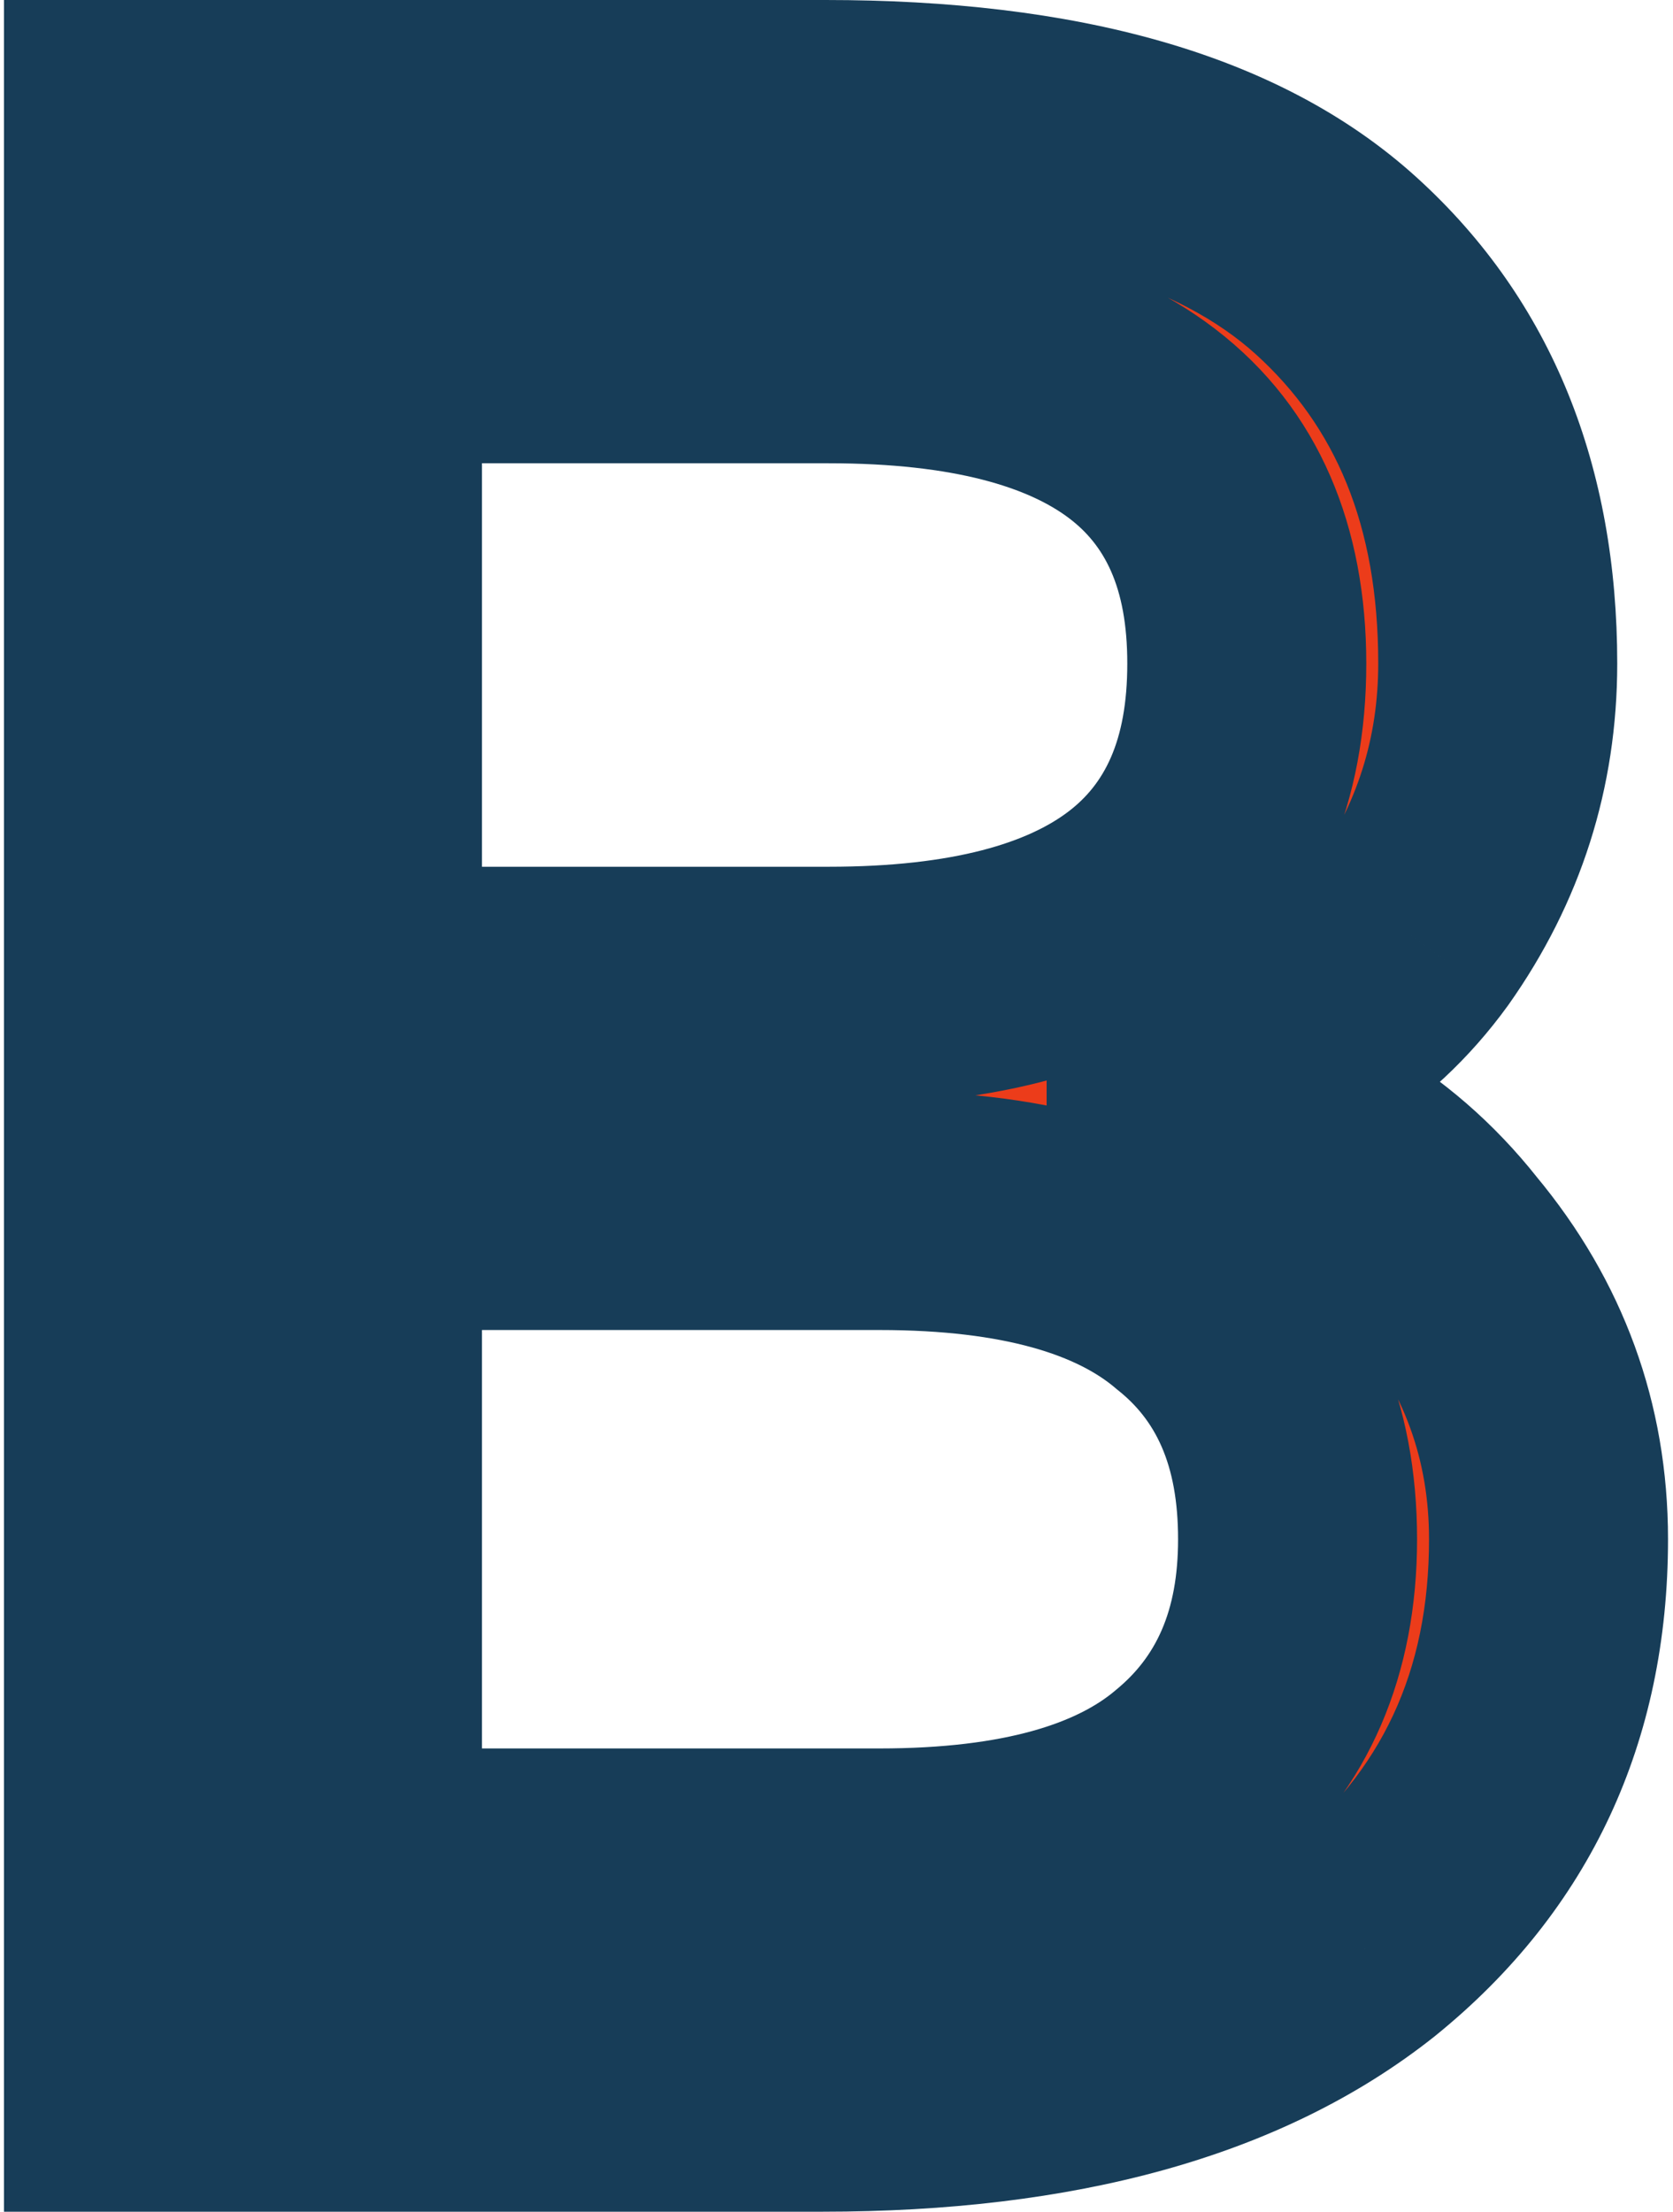 <svg width="84" height="111" viewBox="0 0 84 111" fill="none" xmlns="http://www.w3.org/2000/svg">
<path d="M6.2 105V6H41.45C53.15 6 61.7 8.45 67.1 13.35C72.5 18.25 75.2 24.9 75.2 33.3C75.2 38.3 73.75 42.85 70.85 46.95C67.95 50.95 63.85 53.5 58.55 54.6V54.75C64.45 55.85 69.1 58.55 72.5 62.85C76 67.05 77.75 71.85 77.75 77.25C77.75 85.65 74.6 92.4 68.3 97.5C62 102.5 53 105 41.3 105H6.2ZM18.2 49.5H41.6C55.6 49.5 62.6 44.1 62.6 33.3C62.6 22.6 55.6 17.25 41.6 17.25H18.2V49.5ZM18.2 93.75H44.15C51.25 93.75 56.5 92.3 59.9 89.4C63.4 86.5 65.15 82.45 65.15 77.25C65.15 71.95 63.4 67.9 59.9 65.1C56.5 62.2 51.25 60.75 44.15 60.75H18.2V93.75Z" fill="#EC3C1A"/>
<path d="M6.2 105H0.2V111H6.2V105ZM6.2 6V-3.8147e-06H0.2V6H6.2ZM67.1 13.35L63.068 17.793V17.793L67.1 13.35ZM70.85 46.95L75.708 50.472L75.728 50.443L75.749 50.415L70.85 46.95ZM58.55 54.6L57.331 48.725L52.55 49.717V54.6H58.55ZM58.55 54.75H52.55V59.735L57.45 60.648L58.55 54.75ZM72.5 62.85L67.793 66.571L67.841 66.632L67.891 66.691L72.5 62.85ZM68.3 97.5L72.03 102.2L72.053 102.182L72.075 102.163L68.3 97.5ZM18.2 49.5H12.2V55.5H18.2V49.5ZM18.2 17.25V11.25H12.2V17.25H18.2ZM18.2 93.75H12.2V99.75H18.2V93.75ZM59.9 89.4L56.072 84.78L56.039 84.807L56.006 84.835L59.9 89.4ZM59.9 65.1L56.006 69.665L56.078 69.726L56.152 69.785L59.9 65.1ZM18.2 60.75V54.75H12.2V60.75H18.2ZM12.2 105V6H0.2V105H12.2ZM6.2 12H41.45V-3.8147e-06H6.2V12ZM41.45 12C52.513 12 59.273 14.35 63.068 17.793L71.132 8.907C64.127 2.55 53.787 -3.8147e-06 41.45 -3.8147e-06V12ZM63.068 17.793C67.019 21.379 69.2 26.309 69.2 33.3H81.2C81.2 23.491 77.981 15.121 71.132 8.907L63.068 17.793ZM69.2 33.3C69.2 37.053 68.138 40.394 65.951 43.485L75.749 50.415C79.362 45.306 81.2 39.547 81.2 33.3H69.2ZM65.992 43.428C64.057 46.098 61.319 47.898 57.331 48.725L59.769 60.475C66.381 59.102 71.843 55.802 75.708 50.472L65.992 43.428ZM52.55 54.6V54.75H64.55V54.6H52.55ZM57.45 60.648C62.07 61.51 65.381 63.52 67.793 66.571L77.207 59.129C72.819 53.58 66.83 50.19 59.65 48.852L57.45 60.648ZM67.891 66.691C70.504 69.828 71.75 73.273 71.75 77.25H83.75C83.75 70.427 81.496 64.272 77.109 59.009L67.891 66.691ZM71.75 77.25C71.75 83.916 69.359 88.923 64.525 92.837L72.075 102.163C79.841 95.877 83.75 87.384 83.75 77.25H71.75ZM64.57 92.8C59.719 96.65 52.242 99 41.3 99V111C53.758 111 64.281 108.35 72.03 102.2L64.57 92.8ZM41.3 99H6.2V111H41.3V99ZM18.2 55.5H41.6V43.5H18.2V55.5ZM41.6 55.5C49.204 55.5 56.009 54.062 61.015 50.201C66.316 46.111 68.6 40.102 68.6 33.3H56.6C56.6 37.298 55.384 39.389 53.685 40.699C51.691 42.238 47.996 43.5 41.6 43.5V55.5ZM68.6 33.3C68.6 26.528 66.301 20.552 60.993 16.495C55.991 12.672 49.195 11.25 41.6 11.25V23.25C48.005 23.25 51.709 24.503 53.707 26.03C55.399 27.323 56.6 29.372 56.6 33.3H68.6ZM41.6 11.25H18.2V23.25H41.6V11.25ZM12.2 17.25V49.5H24.2V17.25H12.2ZM18.2 99.75H44.15V87.75H18.2V99.75ZM44.15 99.75C51.884 99.75 58.827 98.201 63.794 93.965L56.006 84.835C54.173 86.399 50.616 87.75 44.15 87.75V99.75ZM63.728 94.02C68.811 89.808 71.15 83.948 71.15 77.25H59.15C59.15 80.952 57.989 83.192 56.072 84.78L63.728 94.02ZM71.15 77.25C71.15 70.499 68.838 64.567 63.648 60.415L56.152 69.785C57.962 71.233 59.15 73.401 59.15 77.25H71.15ZM63.794 60.535C58.827 56.299 51.884 54.75 44.15 54.75V66.75C50.616 66.75 54.173 68.101 56.006 69.665L63.794 60.535ZM44.15 54.75H18.2V66.75H44.15V54.75ZM12.2 60.75V93.75H24.2V60.75H12.2Z" fill="#173D58"/>
</svg>

